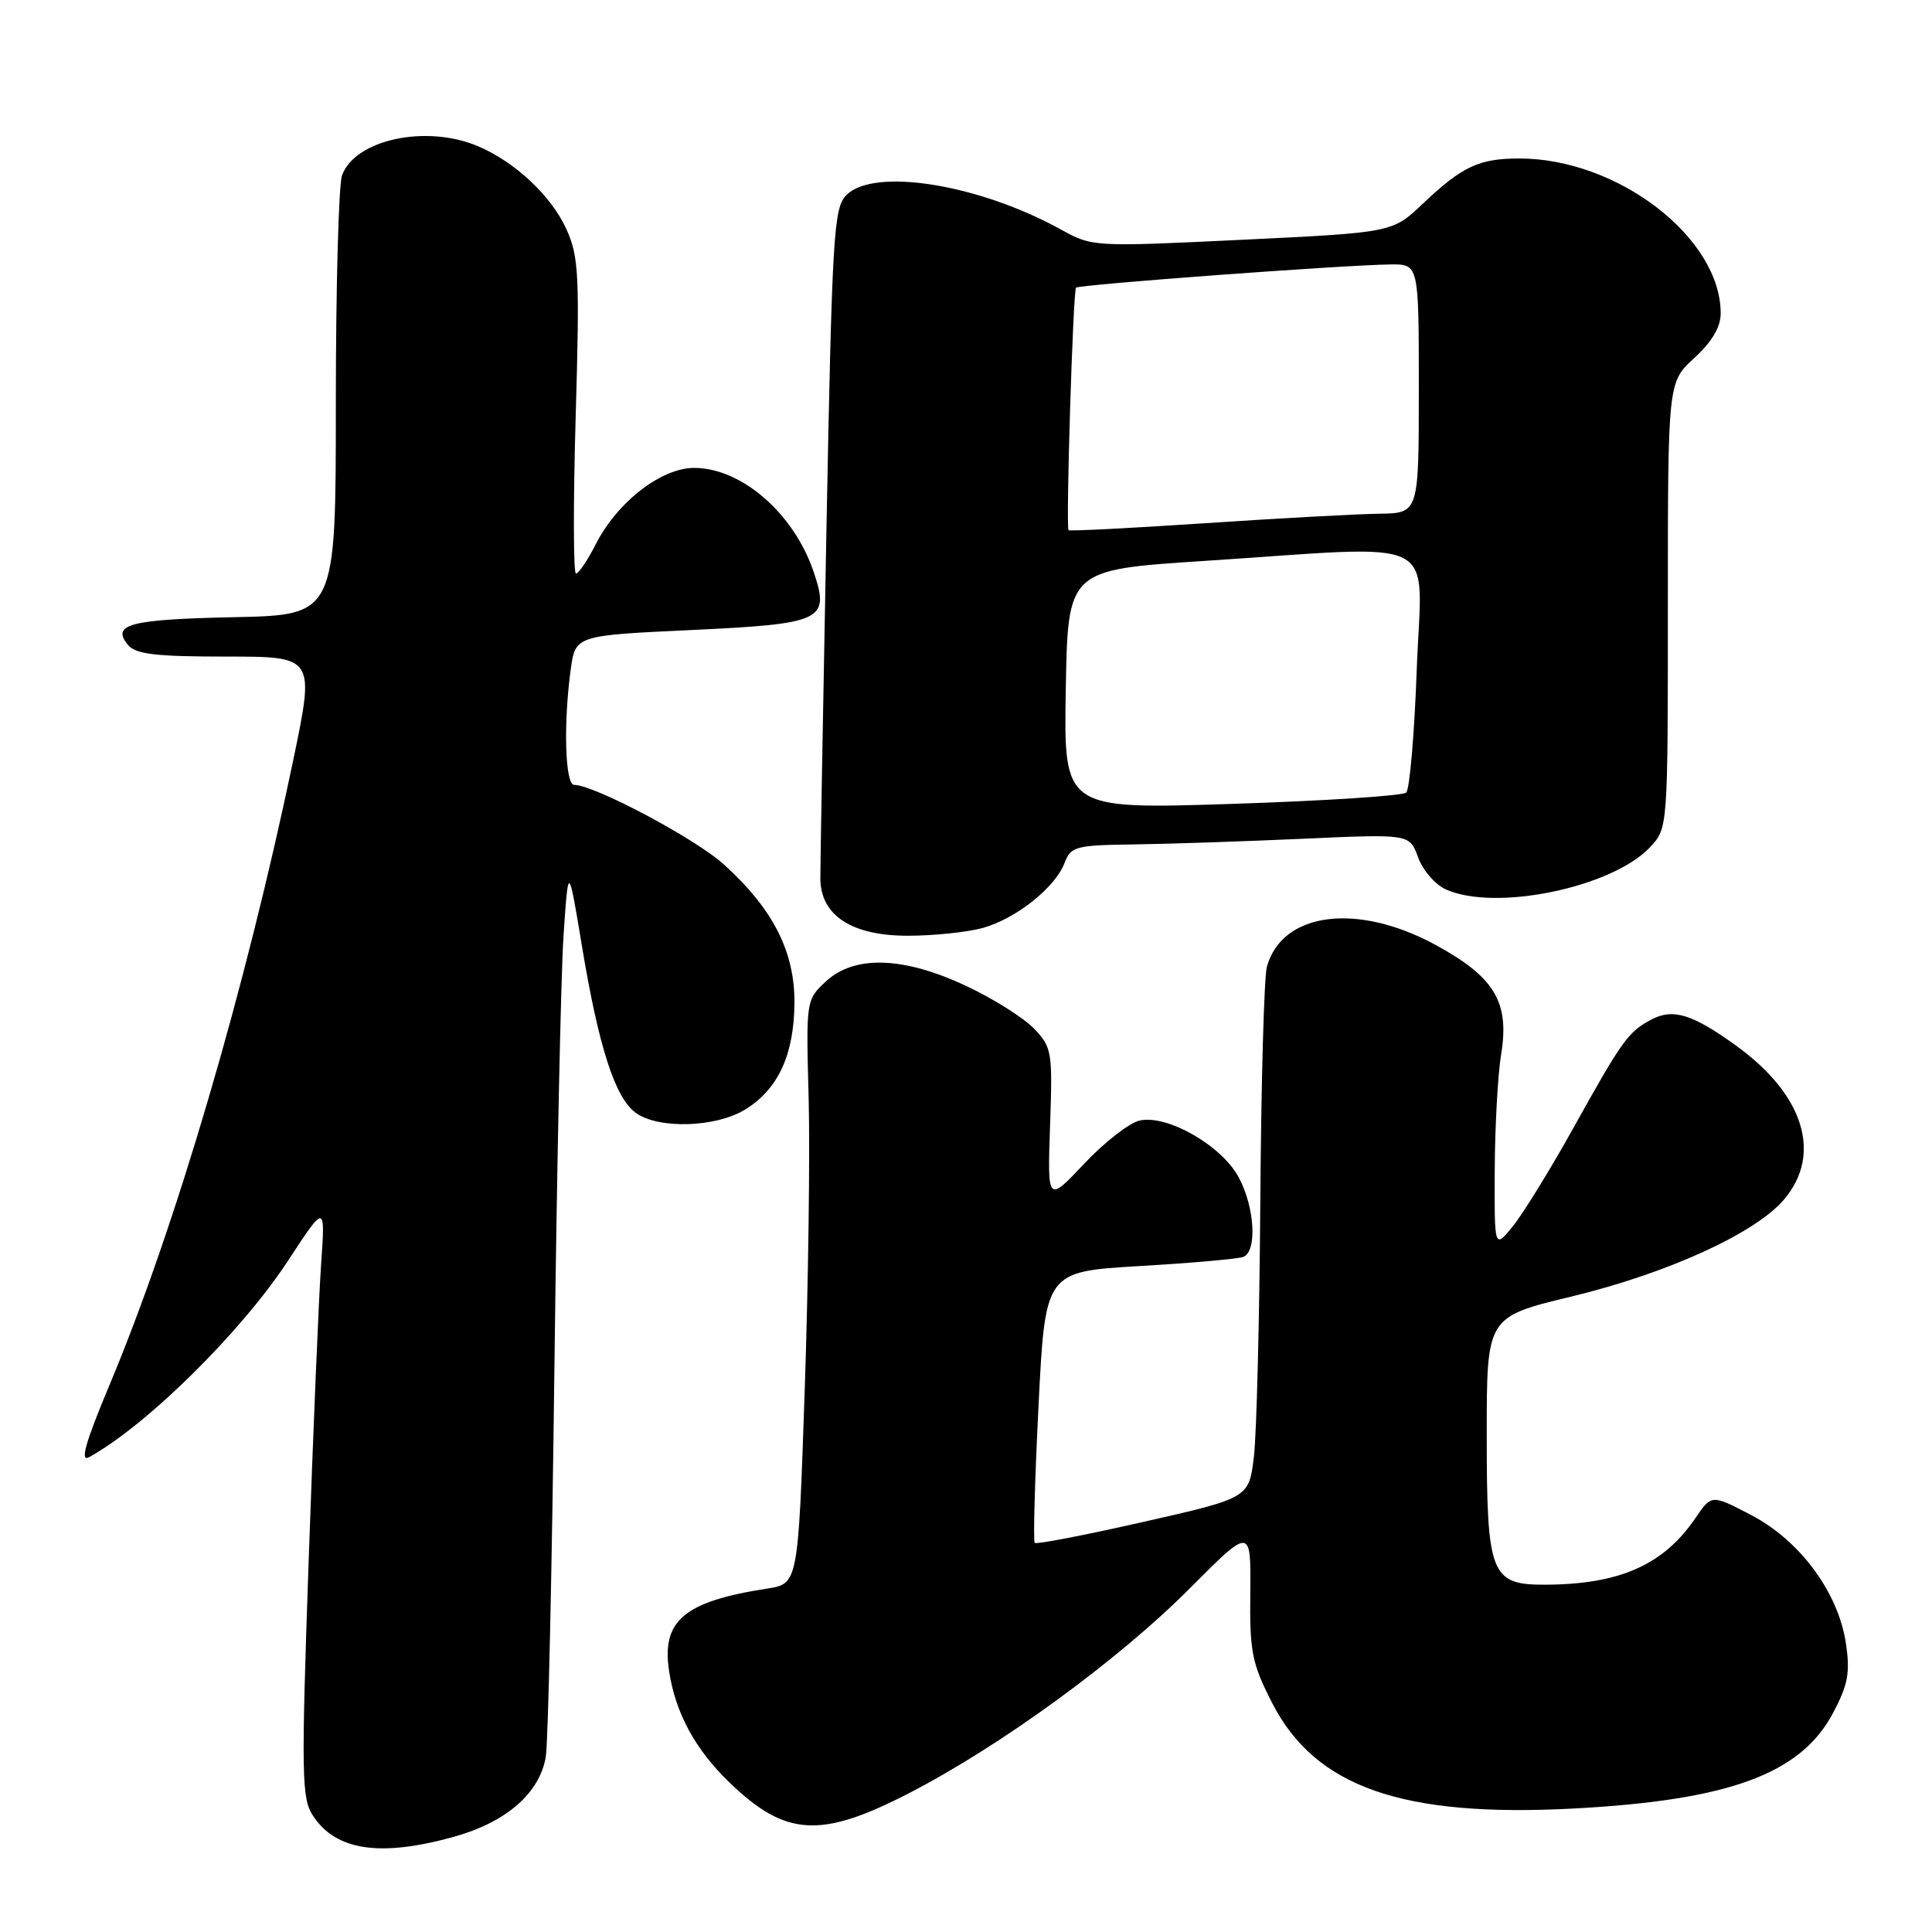 <?xml version="1.0" encoding="UTF-8" standalone="no"?>
<!DOCTYPE svg PUBLIC "-//W3C//DTD SVG 1.1//EN" "http://www.w3.org/Graphics/SVG/1.1/DTD/svg11.dtd" >
<svg xmlns="http://www.w3.org/2000/svg" xmlns:xlink="http://www.w3.org/1999/xlink" version="1.1" viewBox="0 0 256 256">
 <g >
 <path fill="currentColor"
d=" M 60.26 243.35 C 67.12 241.42 71.51 237.58 72.32 232.79 C 72.63 230.98 73.14 207.90 73.46 181.50 C 73.78 155.10 74.32 129.22 74.67 124.00 C 75.31 114.50 75.31 114.50 77.11 125.36 C 79.35 138.86 81.53 145.56 84.30 147.50 C 87.35 149.63 94.84 149.39 98.70 147.04 C 103.08 144.37 105.20 139.83 105.27 132.96 C 105.33 126.12 102.44 120.44 95.90 114.53 C 92.11 111.10 78.73 104.00 76.07 104.00 C 74.88 104.00 74.64 95.89 75.62 88.74 C 76.24 84.20 76.24 84.20 91.65 83.48 C 109.00 82.66 109.97 82.21 107.84 75.85 C 105.24 68.07 98.29 62.01 91.98 62.00 C 87.62 62.00 81.81 66.50 78.95 72.10 C 77.86 74.24 76.67 76.00 76.32 76.00 C 75.97 76.00 75.95 66.65 76.28 55.22 C 76.82 36.58 76.70 34.04 75.08 30.43 C 73.10 25.99 68.22 21.42 63.28 19.35 C 56.42 16.47 47.04 18.50 45.32 23.24 C 44.87 24.48 44.50 38.10 44.50 53.50 C 44.50 81.50 44.50 81.50 31.02 81.78 C 17.20 82.07 14.70 82.72 16.96 85.46 C 17.99 86.69 20.63 87.00 29.98 87.00 C 41.71 87.00 41.71 87.00 38.85 100.75 C 32.53 131.07 23.23 162.72 14.51 183.52 C 11.29 191.21 10.57 193.76 11.81 193.08 C 19.45 188.87 32.03 176.44 38.20 167.00 C 43.11 159.50 43.11 159.50 42.55 167.50 C 42.24 171.90 41.50 189.58 40.90 206.78 C 39.91 235.32 39.96 238.29 41.47 240.59 C 44.51 245.24 50.43 246.11 60.26 243.35 Z  M 120.40 237.63 C 132.53 231.39 148.19 219.98 157.63 210.49 C 165.76 202.33 165.76 202.33 165.67 211.06 C 165.58 218.88 165.88 220.39 168.56 225.64 C 174.27 236.80 185.79 240.84 208.50 239.64 C 229.15 238.54 238.61 235.06 242.90 226.96 C 244.88 223.21 245.17 221.63 244.59 217.74 C 243.58 211.00 238.51 204.13 232.05 200.76 C 226.79 198.01 226.79 198.01 224.65 201.16 C 220.43 207.35 214.64 209.93 204.81 209.98 C 197.51 210.01 197.00 208.71 197.00 190.03 C 197.00 174.50 197.00 174.50 208.22 171.80 C 221.00 168.71 232.66 163.39 236.43 158.90 C 241.45 152.94 239.04 145.11 230.20 138.67 C 224.30 134.38 221.69 133.56 218.79 135.11 C 215.74 136.73 214.95 137.83 208.46 149.50 C 205.40 155.00 201.79 160.85 200.45 162.50 C 198.01 165.50 198.01 165.50 198.06 155.00 C 198.09 149.22 198.47 142.34 198.91 139.70 C 200.04 132.79 198.05 129.47 190.23 125.21 C 179.84 119.56 169.90 120.84 167.87 128.09 C 167.50 129.42 167.11 143.32 167.00 159.00 C 166.89 174.68 166.51 189.97 166.15 192.99 C 165.50 198.49 165.50 198.49 151.50 201.66 C 143.80 203.41 137.32 204.66 137.11 204.44 C 136.89 204.23 137.12 196.05 137.61 186.28 C 138.50 168.50 138.50 168.50 150.99 167.76 C 157.86 167.36 164.05 166.81 164.74 166.55 C 166.60 165.83 166.27 159.97 164.14 156.01 C 161.88 151.79 154.65 147.65 151.00 148.48 C 149.63 148.79 146.32 151.37 143.65 154.21 C 138.79 159.36 138.79 159.36 139.14 149.13 C 139.48 139.34 139.39 138.77 137.00 136.28 C 135.62 134.85 131.59 132.31 128.04 130.65 C 119.70 126.73 113.20 126.53 109.42 130.06 C 106.81 132.49 106.80 132.56 107.15 145.50 C 107.34 152.65 107.11 170.06 106.63 184.18 C 105.76 209.86 105.76 209.86 101.63 210.50 C 90.65 212.20 87.63 214.74 88.66 221.44 C 89.51 227.01 92.12 231.81 96.67 236.20 C 104.10 243.36 108.73 243.64 120.40 237.63 Z  M 130.22 122.96 C 134.63 121.73 139.82 117.61 141.06 114.34 C 141.89 112.16 142.52 111.99 150.23 111.89 C 154.78 111.83 164.86 111.49 172.64 111.14 C 186.78 110.50 186.78 110.50 187.90 113.59 C 188.51 115.29 190.16 117.21 191.56 117.84 C 198.11 120.83 213.69 117.59 218.68 112.22 C 221.00 109.71 221.00 109.70 221.00 80.17 C 221.00 50.64 221.00 50.64 224.50 47.44 C 226.85 45.28 228.00 43.34 228.00 41.52 C 228.00 31.49 214.35 21.00 201.32 21.00 C 195.97 21.00 193.76 22.04 188.50 27.02 C 184.50 30.81 184.50 30.81 164.63 31.77 C 144.93 32.72 144.73 32.71 140.63 30.44 C 129.74 24.41 115.84 22.16 112.16 25.84 C 110.46 27.54 110.26 30.91 109.50 70.59 C 109.05 94.19 108.69 114.82 108.70 116.44 C 108.75 121.32 112.87 124.00 120.31 123.99 C 123.71 123.99 128.17 123.52 130.22 122.96 Z  M 141.22 91.37 C 141.50 75.50 141.50 75.50 159.50 74.33 C 191.62 72.24 188.39 70.61 187.73 88.62 C 187.42 97.21 186.79 104.59 186.33 105.02 C 185.87 105.45 175.48 106.12 163.22 106.52 C 140.95 107.24 140.95 107.24 141.22 91.37 Z  M 141.59 70.25 C 141.21 69.87 142.18 38.57 142.58 38.12 C 142.96 37.71 178.20 35.10 184.25 35.04 C 188.00 35.00 188.00 35.00 188.00 51.50 C 188.00 68.00 188.00 68.00 182.75 68.07 C 179.86 68.11 169.48 68.67 159.67 69.33 C 149.87 69.98 141.73 70.40 141.59 70.25 Z "/>
</g>
</svg>
